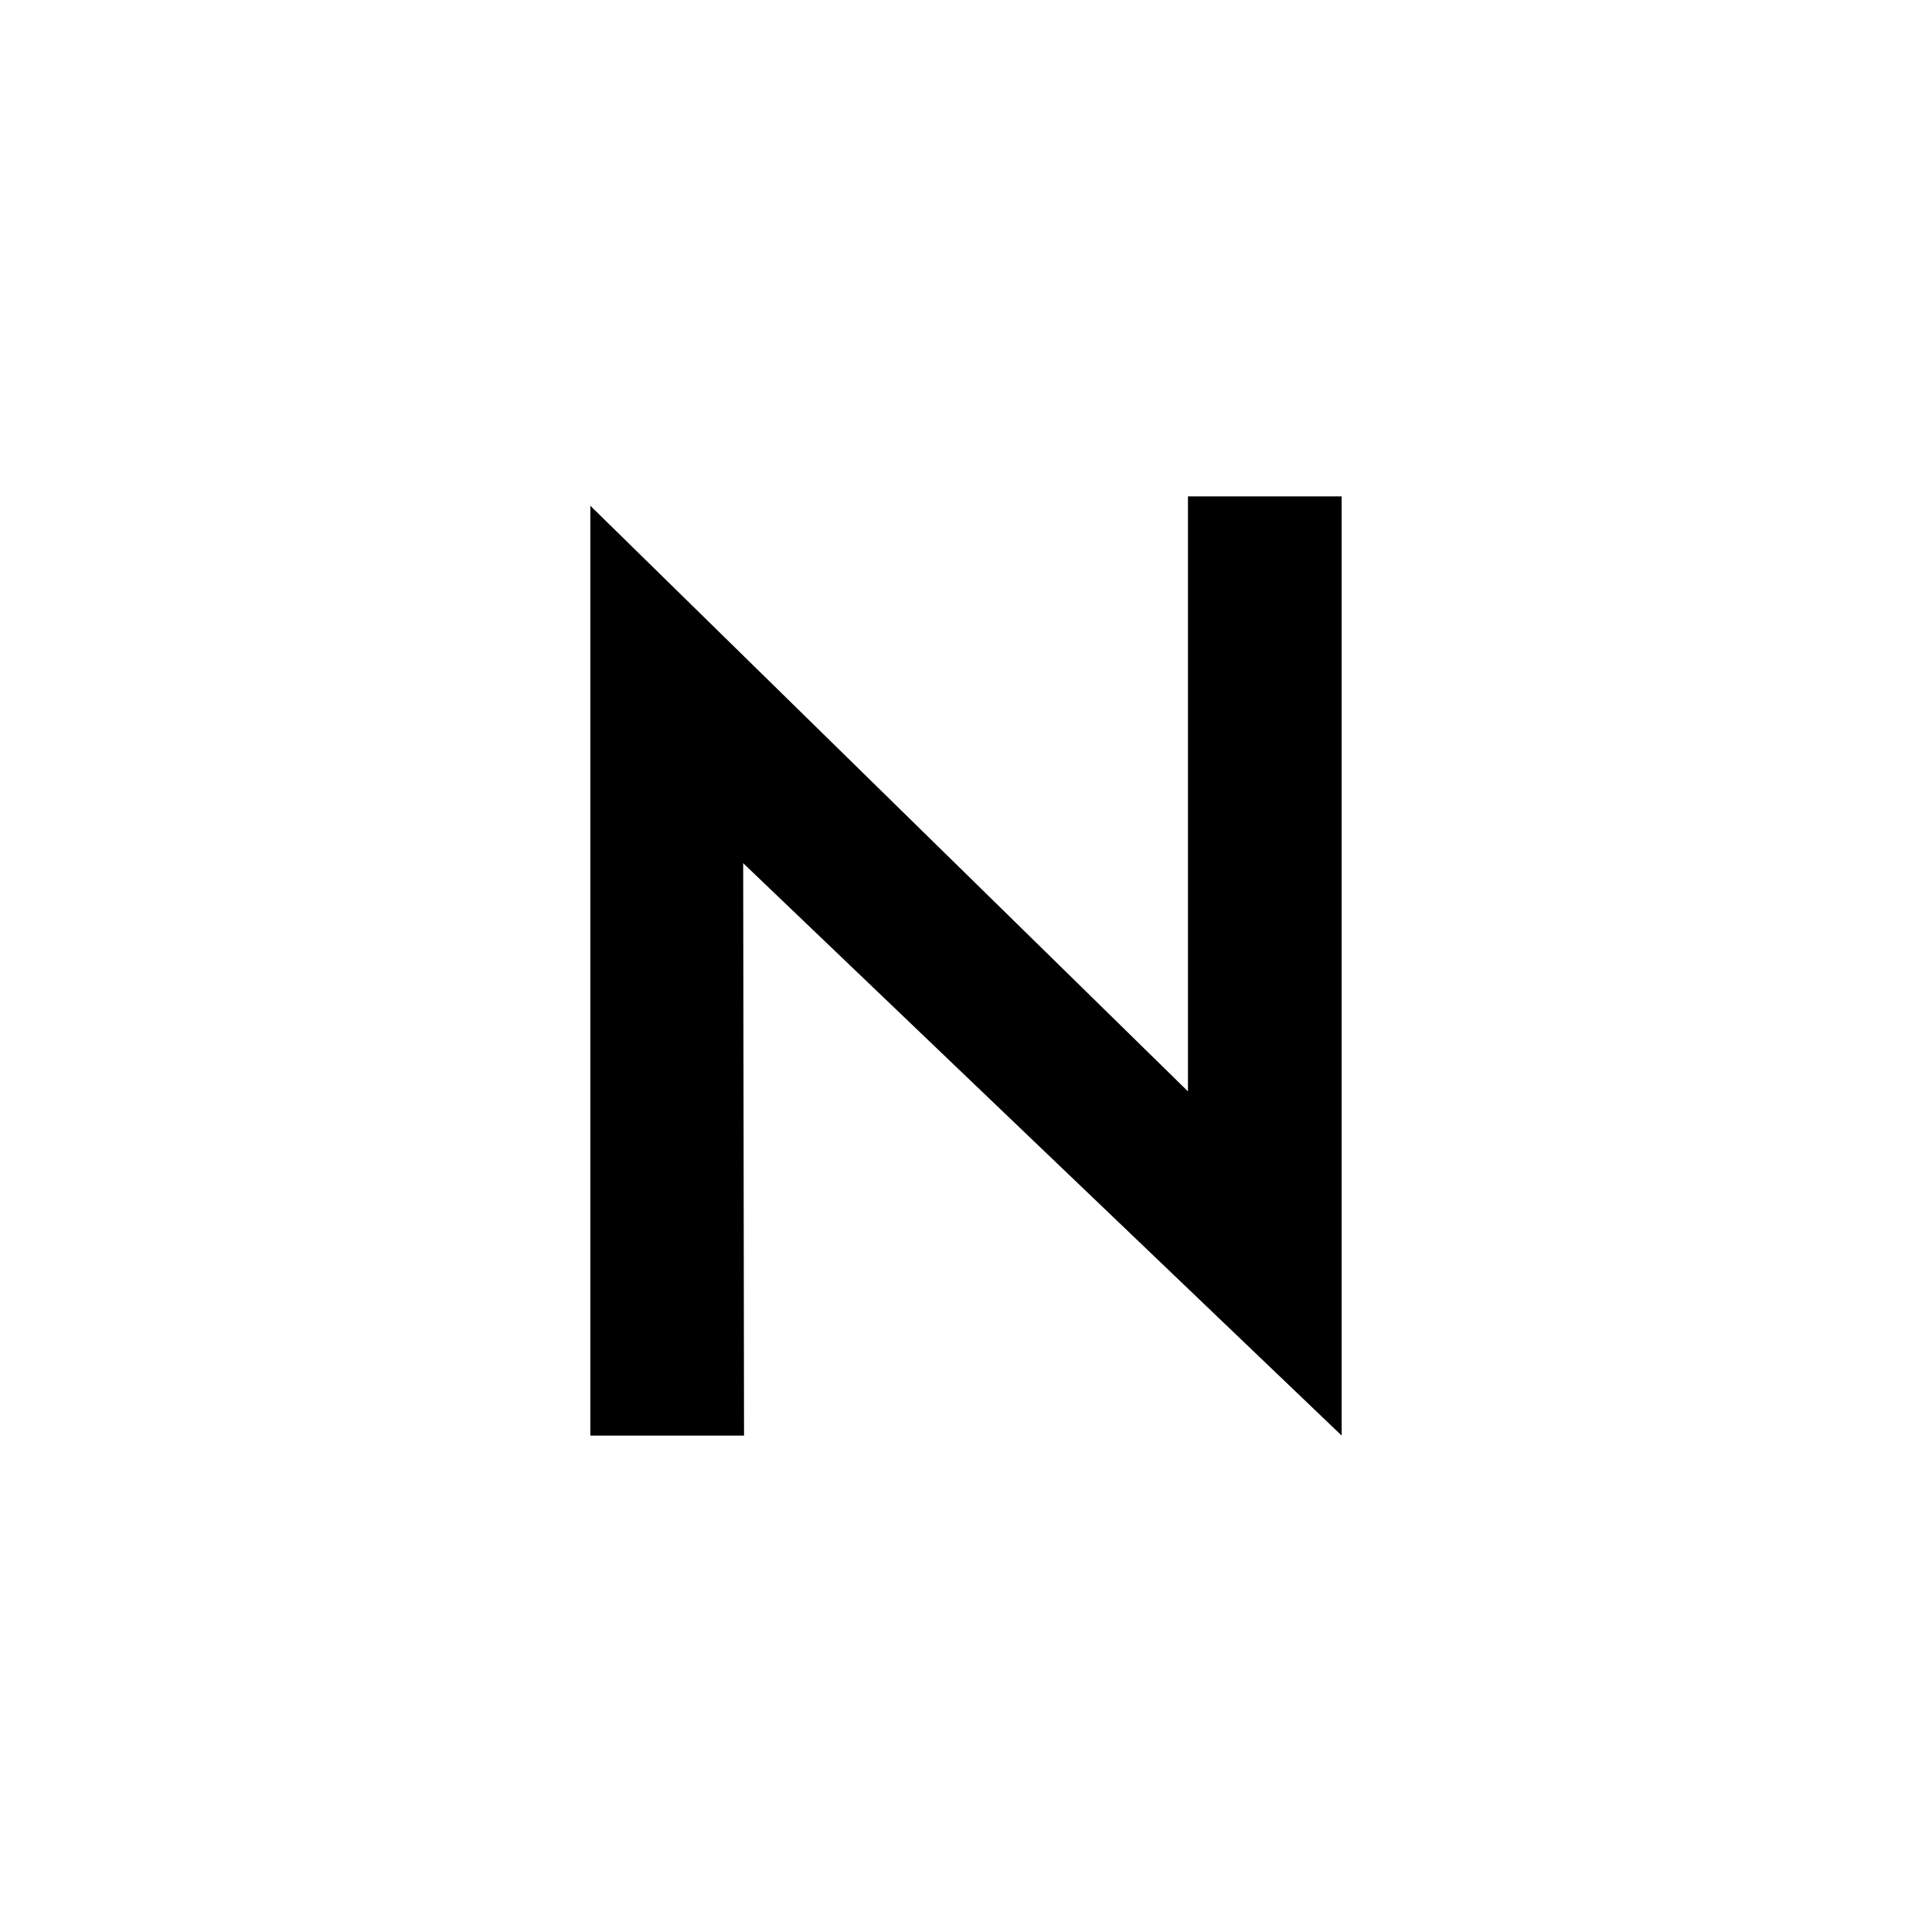 <svg xmlns="http://www.w3.org/2000/svg" viewBox="0 0 18 18"><rect x="0" y="0" width="18" height="18" fill="#808080" stroke="none"/>  <g clip-path="url(#a)">    <path fill="#fff" d="M0 0h18v18H0V0Z"/>    <path d="M12.5 13.375v-8.75h-1.432v5.543L5.5 4.712v8.663h1.432l-.008-5.333 5.576 5.333Z"/>  </g>  <defs>    <clipPath id="a">      <path fill="#fff" d="M0 0h18v18H0z"/>    </clipPath>  </defs></svg>